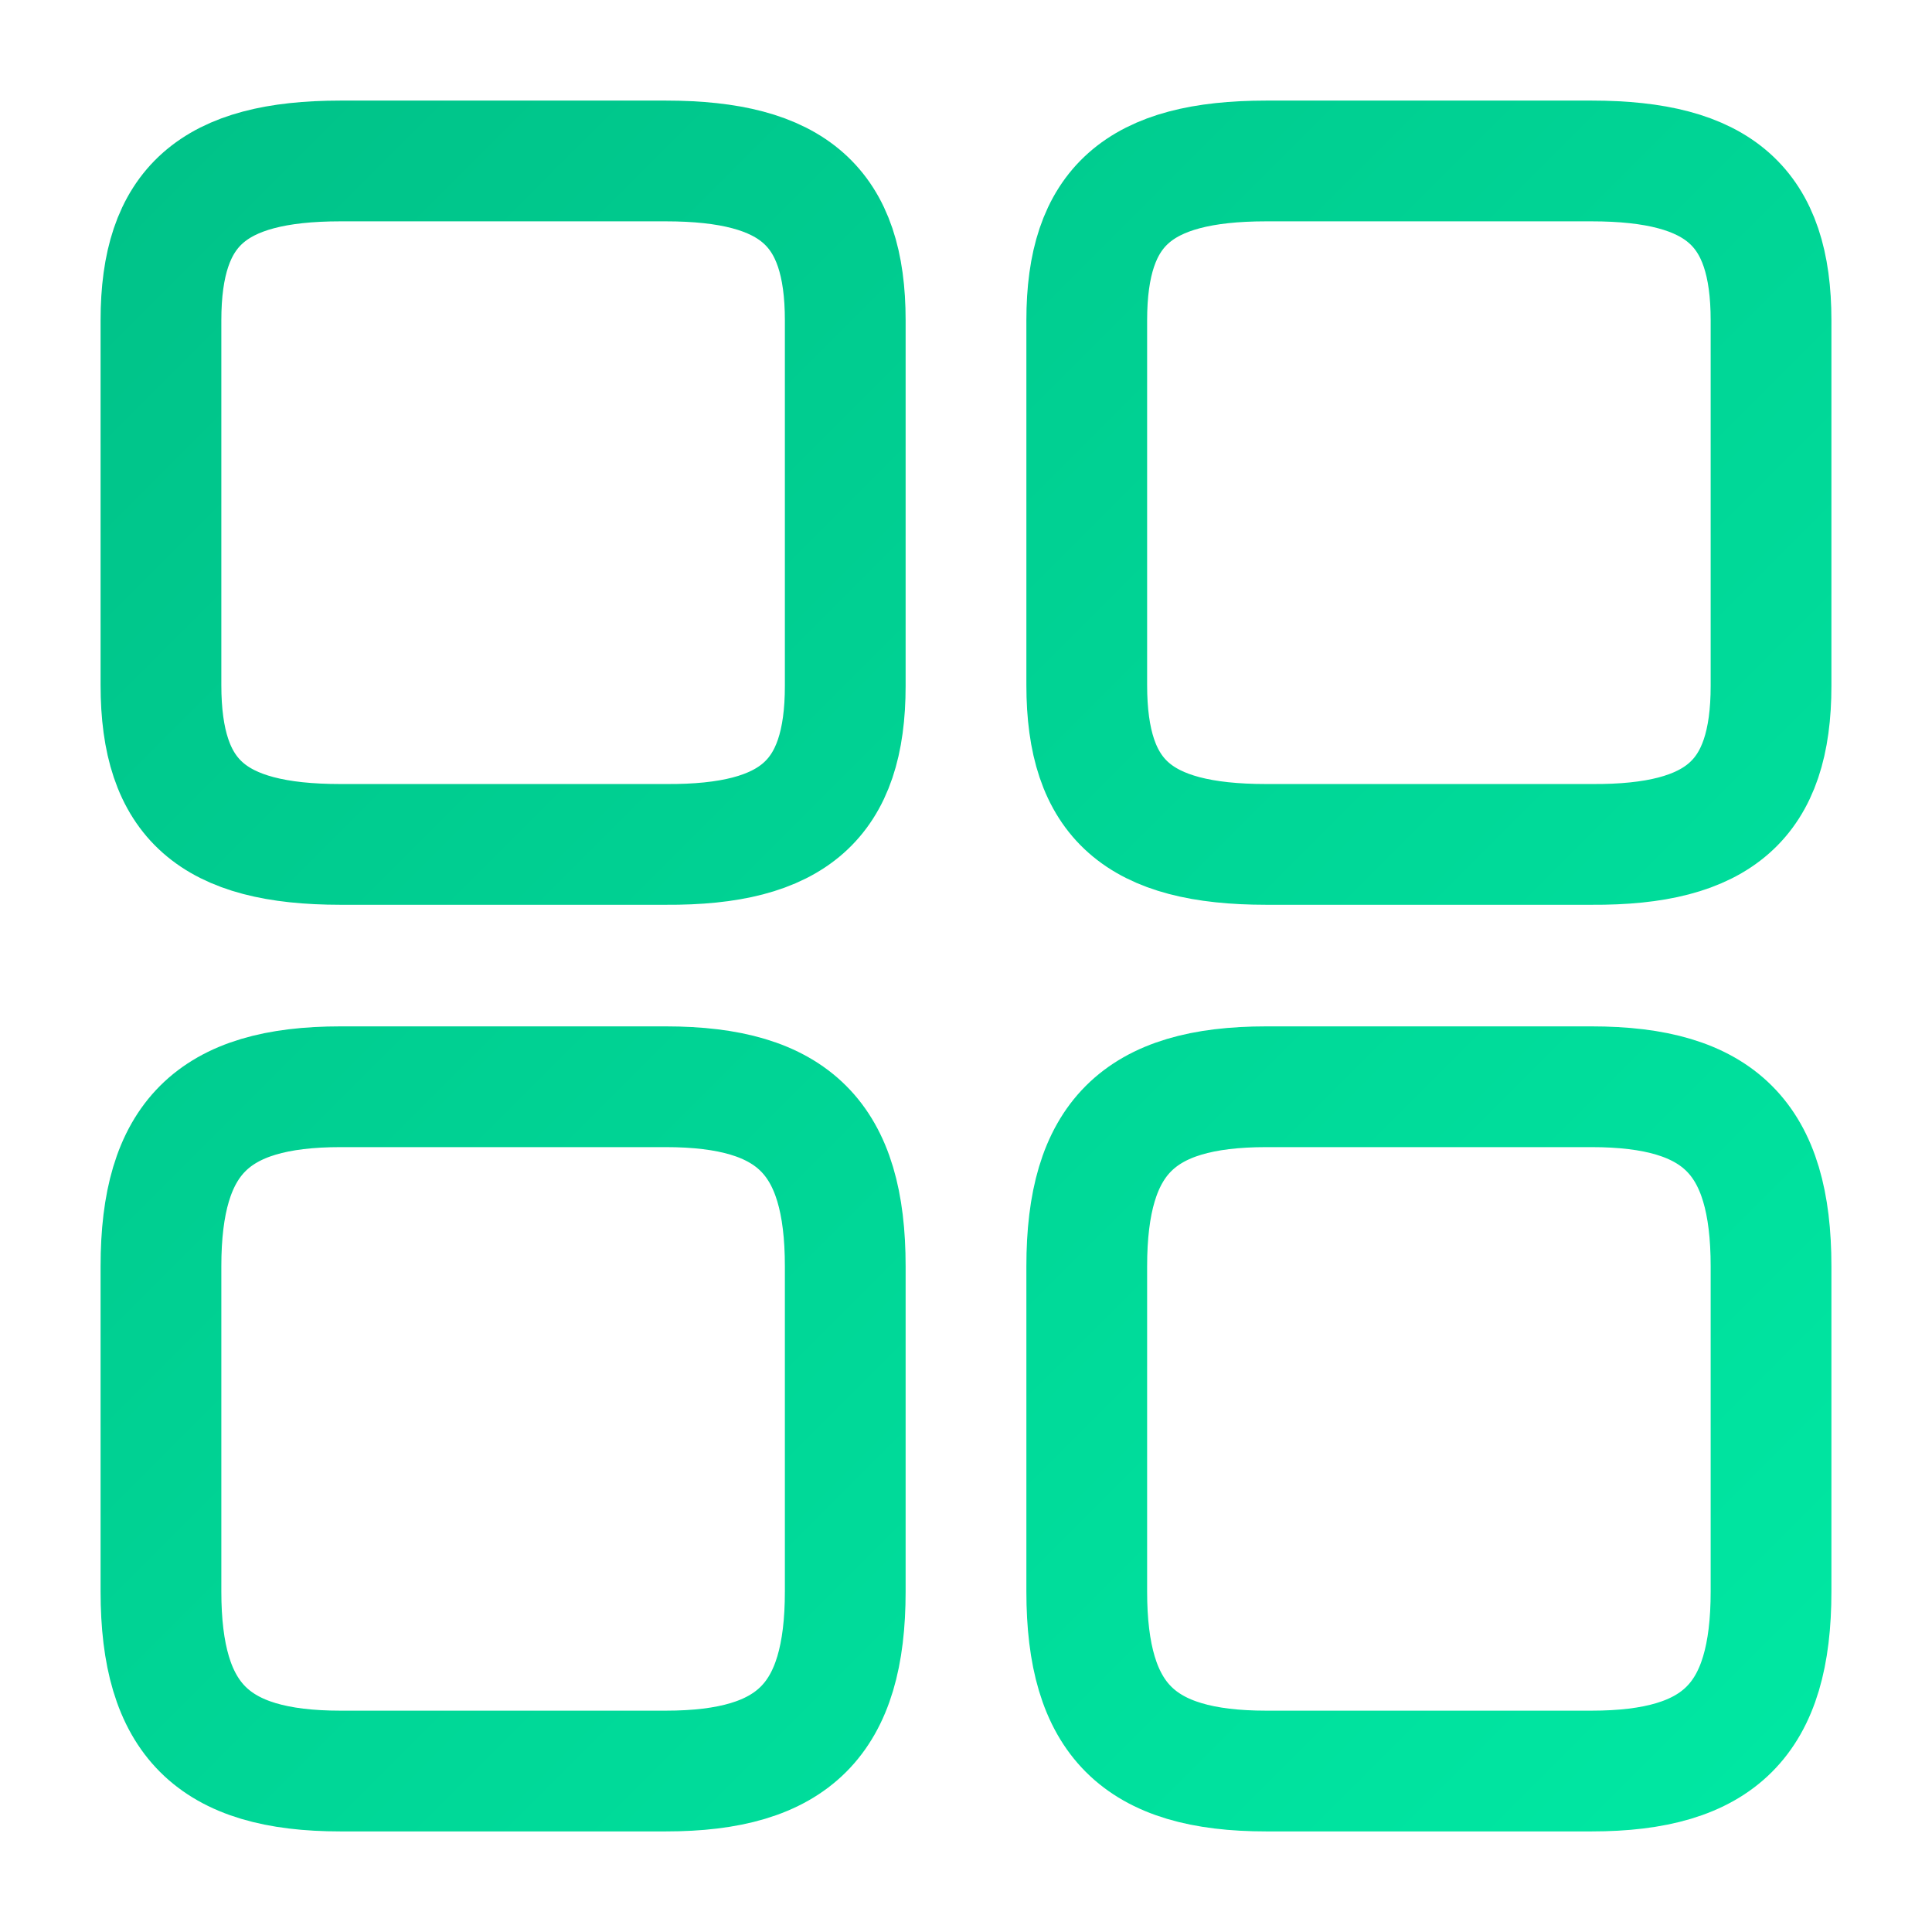 <svg width="16" height="16" viewBox="0 0 16 16" fill="none" xmlns="http://www.w3.org/2000/svg">
<path d="M14.667 5.68V2.653C14.667 1.713 14.24 1.333 13.18 1.333H10.487C9.427 1.333 9 1.713 9 2.653V5.673C9 6.62 9.427 6.993 10.487 6.993H13.18C14.24 7 14.667 6.62 14.667 5.68Z" stroke="url(#paint0_linear_199_4266)" stroke-linecap="round" stroke-linejoin="round"/>
<path d="M14.667 13.18V10.487C14.667 9.427 14.24 9 13.18 9H10.487C9.427 9 9 9.427 9 10.487V13.18C9 14.24 9.427 14.667 10.487 14.667H13.18C14.24 14.667 14.667 14.24 14.667 13.18Z" stroke="url(#paint1_linear_199_4266)" stroke-linecap="round" stroke-linejoin="round"/>
<path d="M7 5.68V2.653C7 1.713 6.573 1.333 5.513 1.333H2.82C1.76 1.333 1.333 1.713 1.333 2.653V5.673C1.333 6.62 1.76 6.993 2.82 6.993H5.513C6.573 7 7 6.62 7 5.68Z" stroke="url(#paint2_linear_199_4266)" stroke-linecap="round" stroke-linejoin="round"/>
<path d="M7 13.18V10.487C7 9.427 6.573 9 5.513 9H2.82C1.76 9 1.333 9.427 1.333 10.487V13.18C1.333 14.24 1.76 14.667 2.82 14.667H5.513C6.573 14.667 7 14.24 7 13.18Z" stroke="url(#paint3_linear_199_4266)" stroke-linecap="round" stroke-linejoin="round"/>
<defs>
<linearGradient id="paint0_linear_199_4266" x1="1.333" y1="1.333" x2="14.667" y2="14.667" gradientUnits="userSpaceOnUse">
<stop stop-color="#00C389"/>
<stop offset="1" stop-color="#00E7A2"/>
</linearGradient>
<linearGradient id="paint1_linear_199_4266" x1="1.333" y1="1.333" x2="14.667" y2="14.667" gradientUnits="userSpaceOnUse">
<stop stop-color="#00C389"/>
<stop offset="1" stop-color="#00E7A2"/>
</linearGradient>
<linearGradient id="paint2_linear_199_4266" x1="1.333" y1="1.333" x2="14.667" y2="14.667" gradientUnits="userSpaceOnUse">
<stop stop-color="#00C389"/>
<stop offset="1" stop-color="#00E7A2"/>
</linearGradient>
<linearGradient id="paint3_linear_199_4266" x1="1.333" y1="1.333" x2="14.667" y2="14.667" gradientUnits="userSpaceOnUse">
<stop stop-color="#00C389"/>
<stop offset="1" stop-color="#00E7A2"/>
</linearGradient>
</defs>
</svg>

